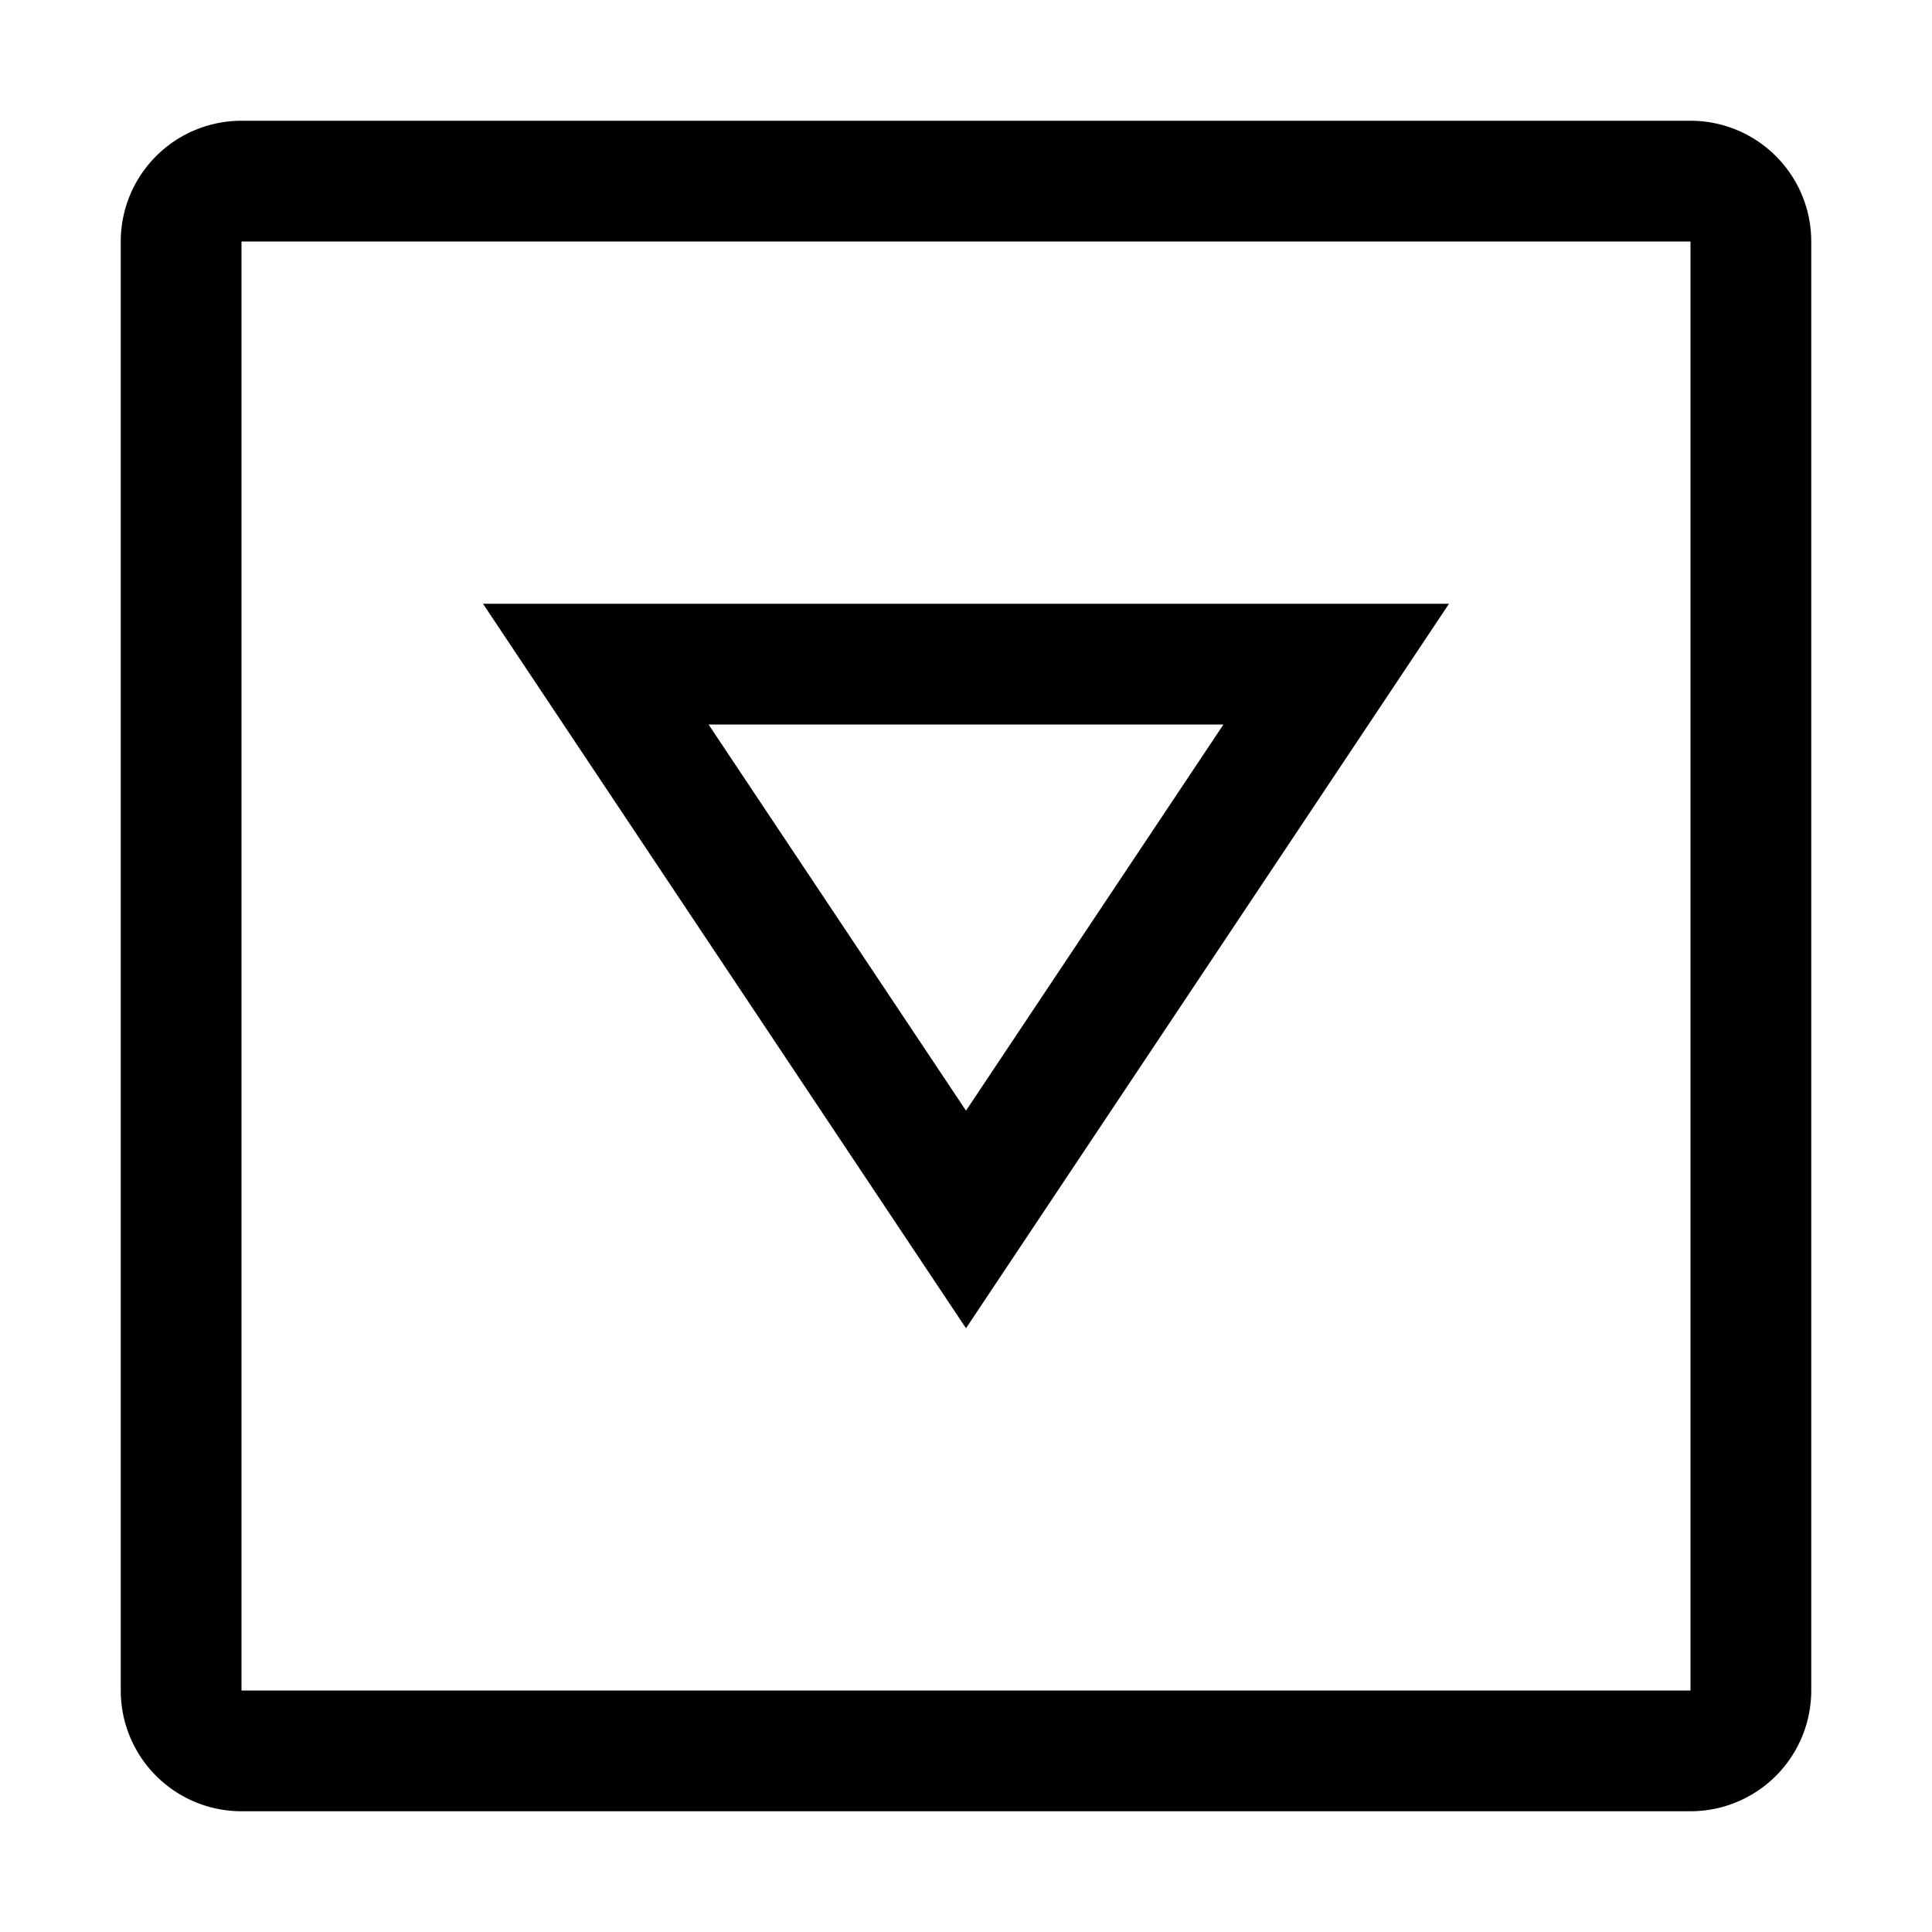 <svg id="icons" xmlns="http://www.w3.org/2000/svg" viewBox="0 0 16 16"><path d="M1 2a1 1 0 0 1 1-1h12a1 1 0 0 1 1 1v12a1 1 0 0 1-1 1H2a1 1 0 0 1-1-1zm13 12V2H2v12zm-2-9l-4 6-4-6zM5.868 6L8 9.198 10.132 6z"/></svg>